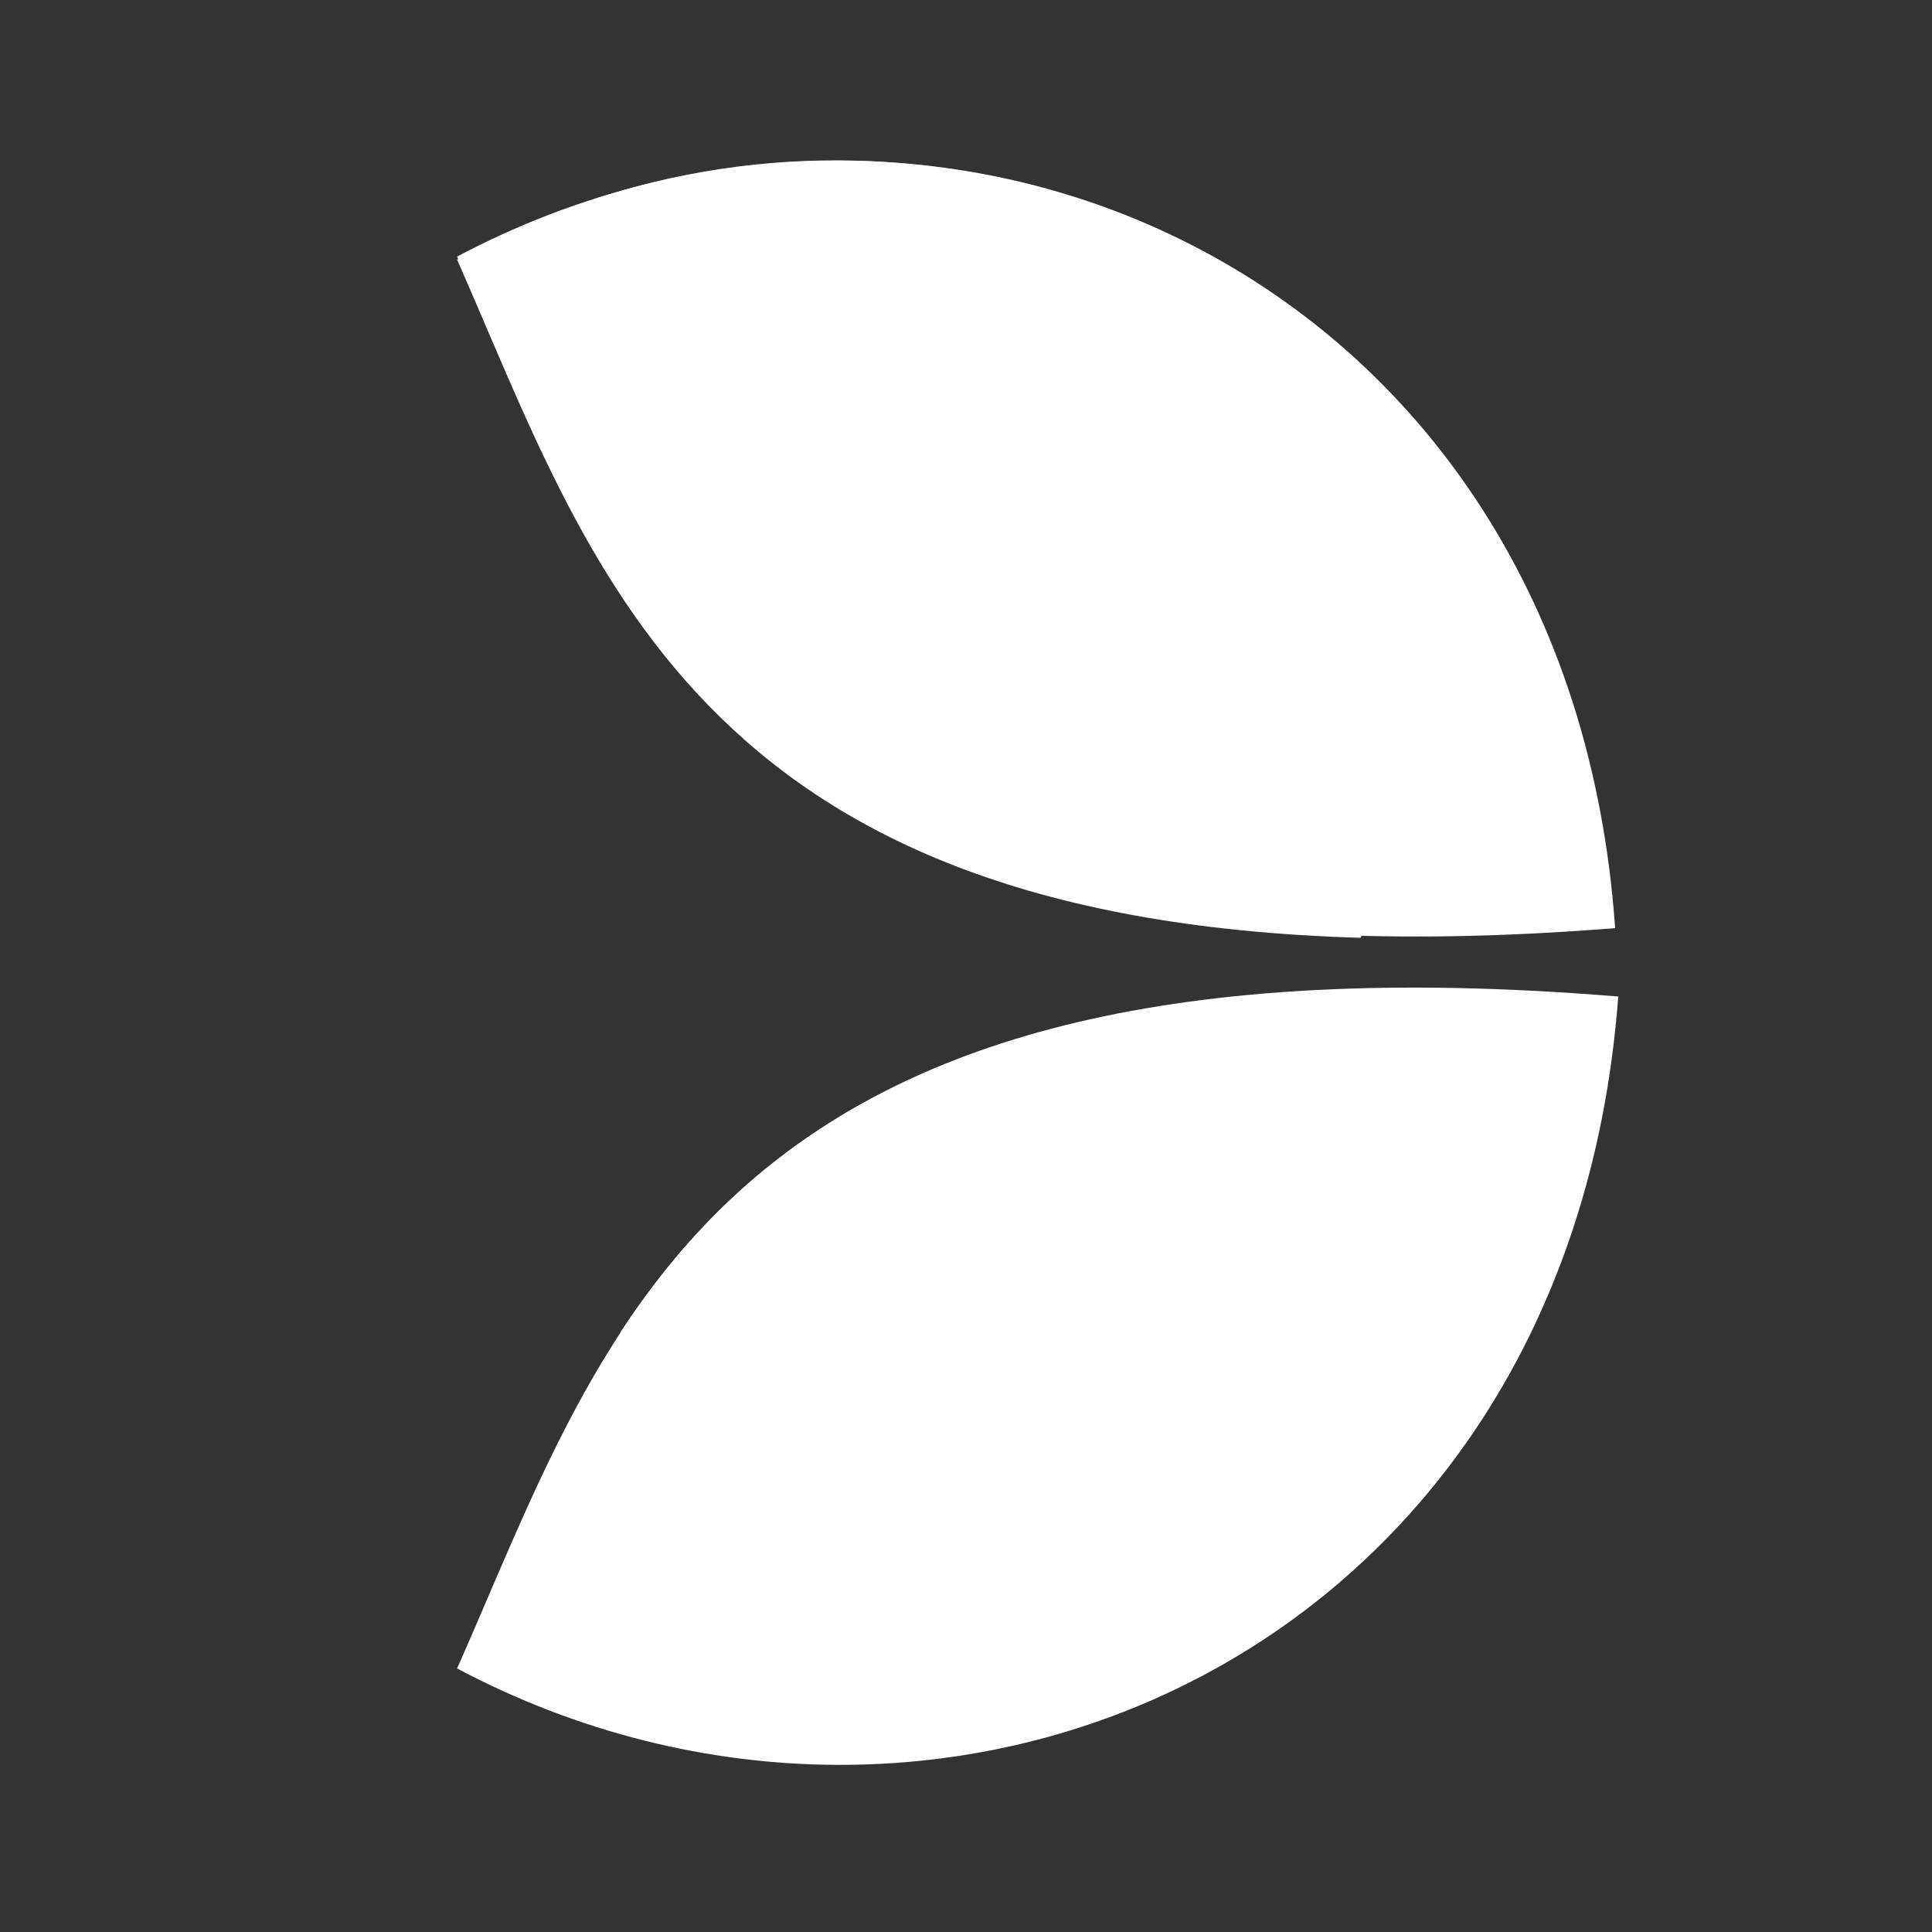 <?xml version="1.0" encoding="UTF-8"?> <!-- Generator: Adobe Illustrator 24.3.0, SVG Export Plug-In . SVG Version: 6.00 Build 0) --> <svg xmlns="http://www.w3.org/2000/svg" xmlns:xlink="http://www.w3.org/1999/xlink" version="1.1" id="Layer_1" x="0px" y="0px" viewBox="0 0 500 500" style="enable-background:new 0 0 500 500;" xml:space="preserve"><rect x="0" y="0" width="500" height="500" fill="#333333" stroke="none"/> <path style="fill:#FFFFFF;" d="M118.3,66.4C244.1-0.3,406.1,70.6,418,240.2C185,258.8,157.2,154.2,118.3,66.4z"></path> <path style="fill:#FFFFFF;" d="M118.3,431.8c125.8,66.7,287.8-3.4,300.5-173.9C185,238.6,157.2,344,118.3,431.8z"></path> <path style="fill:#FFFFFF;" d="M374.9,119.6C314.1,41.1,205.3,18.3,118.3,67.2c34.6,78.5,60.8,170.5,233.8,175.5 C372.4,205.6,380.8,162.6,374.9,119.6L374.9,119.6z M160.5,344.9c5.1,0,10.1,0.8,15.2,0.8c67.5,0,130-33.8,168-89.5 C239,261.3,190.9,298.5,160.5,344.9L160.5,344.9z"></path> </svg> 